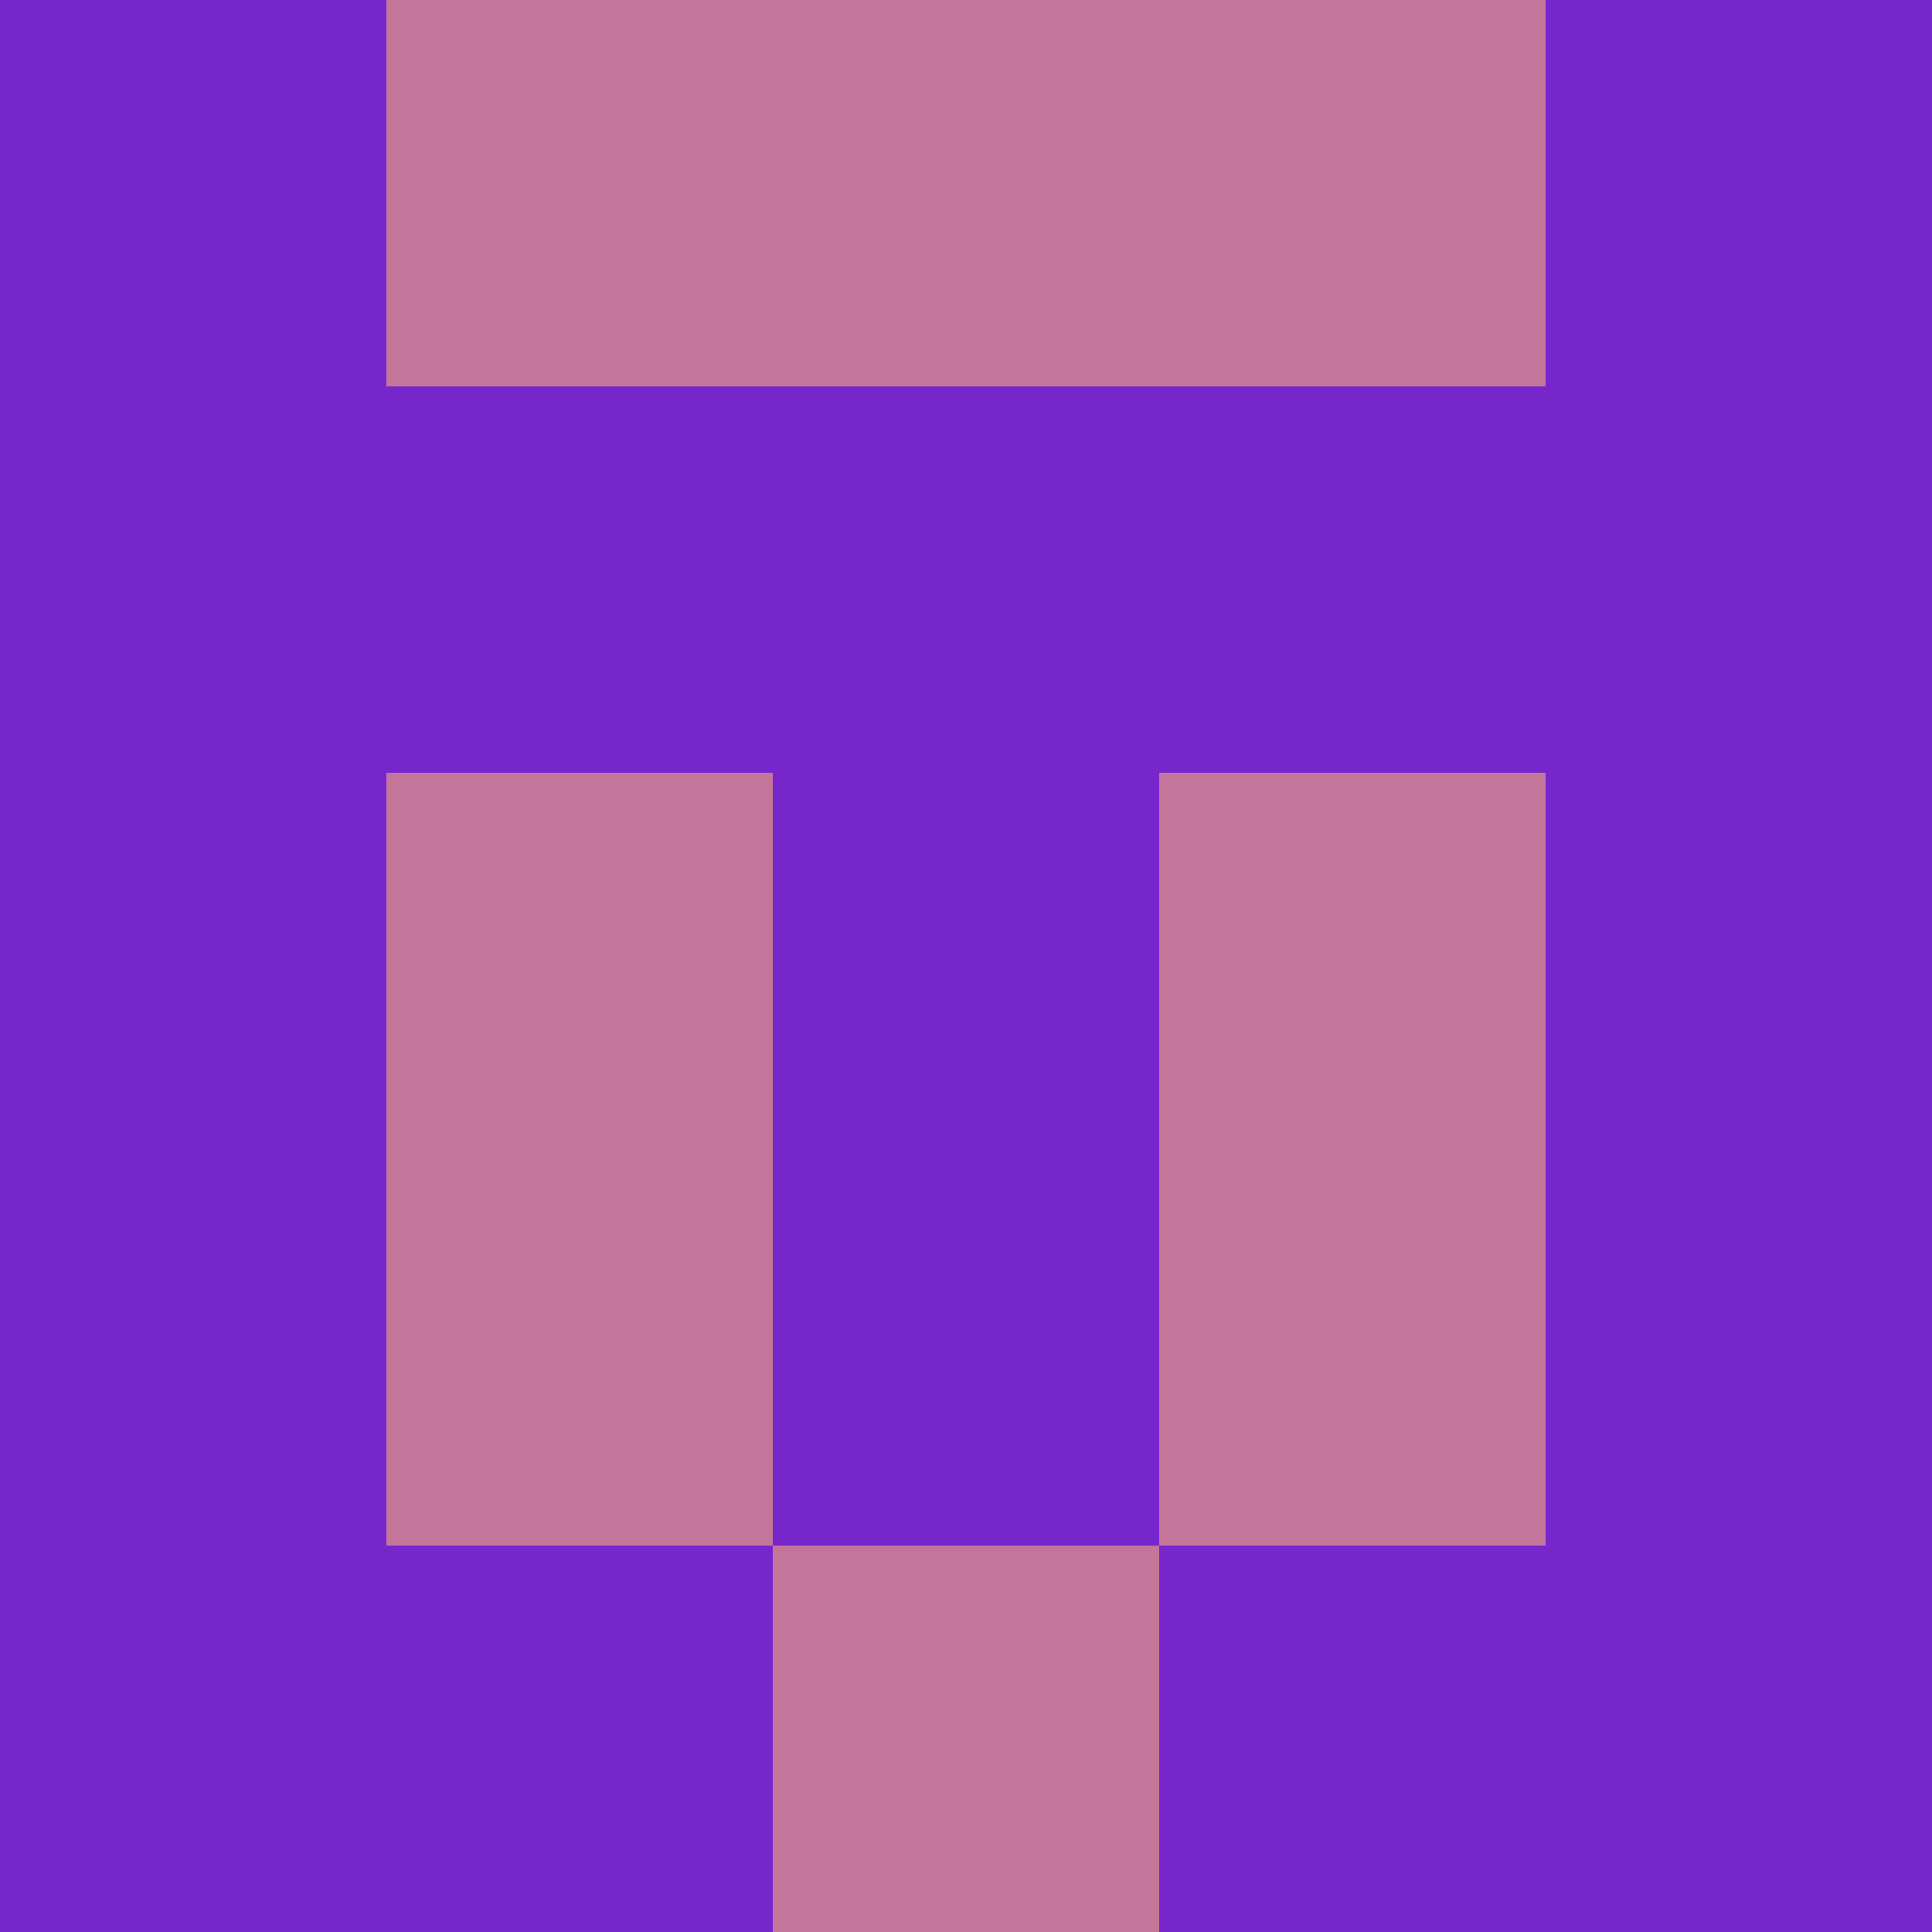 <svg xmlns="http://www.w3.org/2000/svg" viewBox="0 0 5 5" height="100" width="100">
                        <rect x="0" y="0" height="1" width="1" fill="#7726CC"/>
                    <rect x="4" y="0" height="1" width="1" fill="#7726CC"/>
                    <rect x="1" y="0" height="1" width="1" fill="#C3769A"/>
                    <rect x="3" y="0" height="1" width="1" fill="#C3769A"/>
                    <rect x="2" y="0" height="1" width="1" fill="#C3769A"/>
                                <rect x="0" y="1" height="1" width="1" fill="#7726CC"/>
                    <rect x="4" y="1" height="1" width="1" fill="#7726CC"/>
                    <rect x="1" y="1" height="1" width="1" fill="#7726CC"/>
                    <rect x="3" y="1" height="1" width="1" fill="#7726CC"/>
                    <rect x="2" y="1" height="1" width="1" fill="#7726CC"/>
                                <rect x="0" y="2" height="1" width="1" fill="#7726CC"/>
                    <rect x="4" y="2" height="1" width="1" fill="#7726CC"/>
                    <rect x="1" y="2" height="1" width="1" fill="#C3769A"/>
                    <rect x="3" y="2" height="1" width="1" fill="#C3769A"/>
                    <rect x="2" y="2" height="1" width="1" fill="#7726CC"/>
                                <rect x="0" y="3" height="1" width="1" fill="#7726CC"/>
                    <rect x="4" y="3" height="1" width="1" fill="#7726CC"/>
                    <rect x="1" y="3" height="1" width="1" fill="#C3769A"/>
                    <rect x="3" y="3" height="1" width="1" fill="#C3769A"/>
                    <rect x="2" y="3" height="1" width="1" fill="#7726CC"/>
                                <rect x="0" y="4" height="1" width="1" fill="#7726CC"/>
                    <rect x="4" y="4" height="1" width="1" fill="#7726CC"/>
                    <rect x="1" y="4" height="1" width="1" fill="#7726CC"/>
                    <rect x="3" y="4" height="1" width="1" fill="#7726CC"/>
                    <rect x="2" y="4" height="1" width="1" fill="#C3769A"/>
            </svg>
